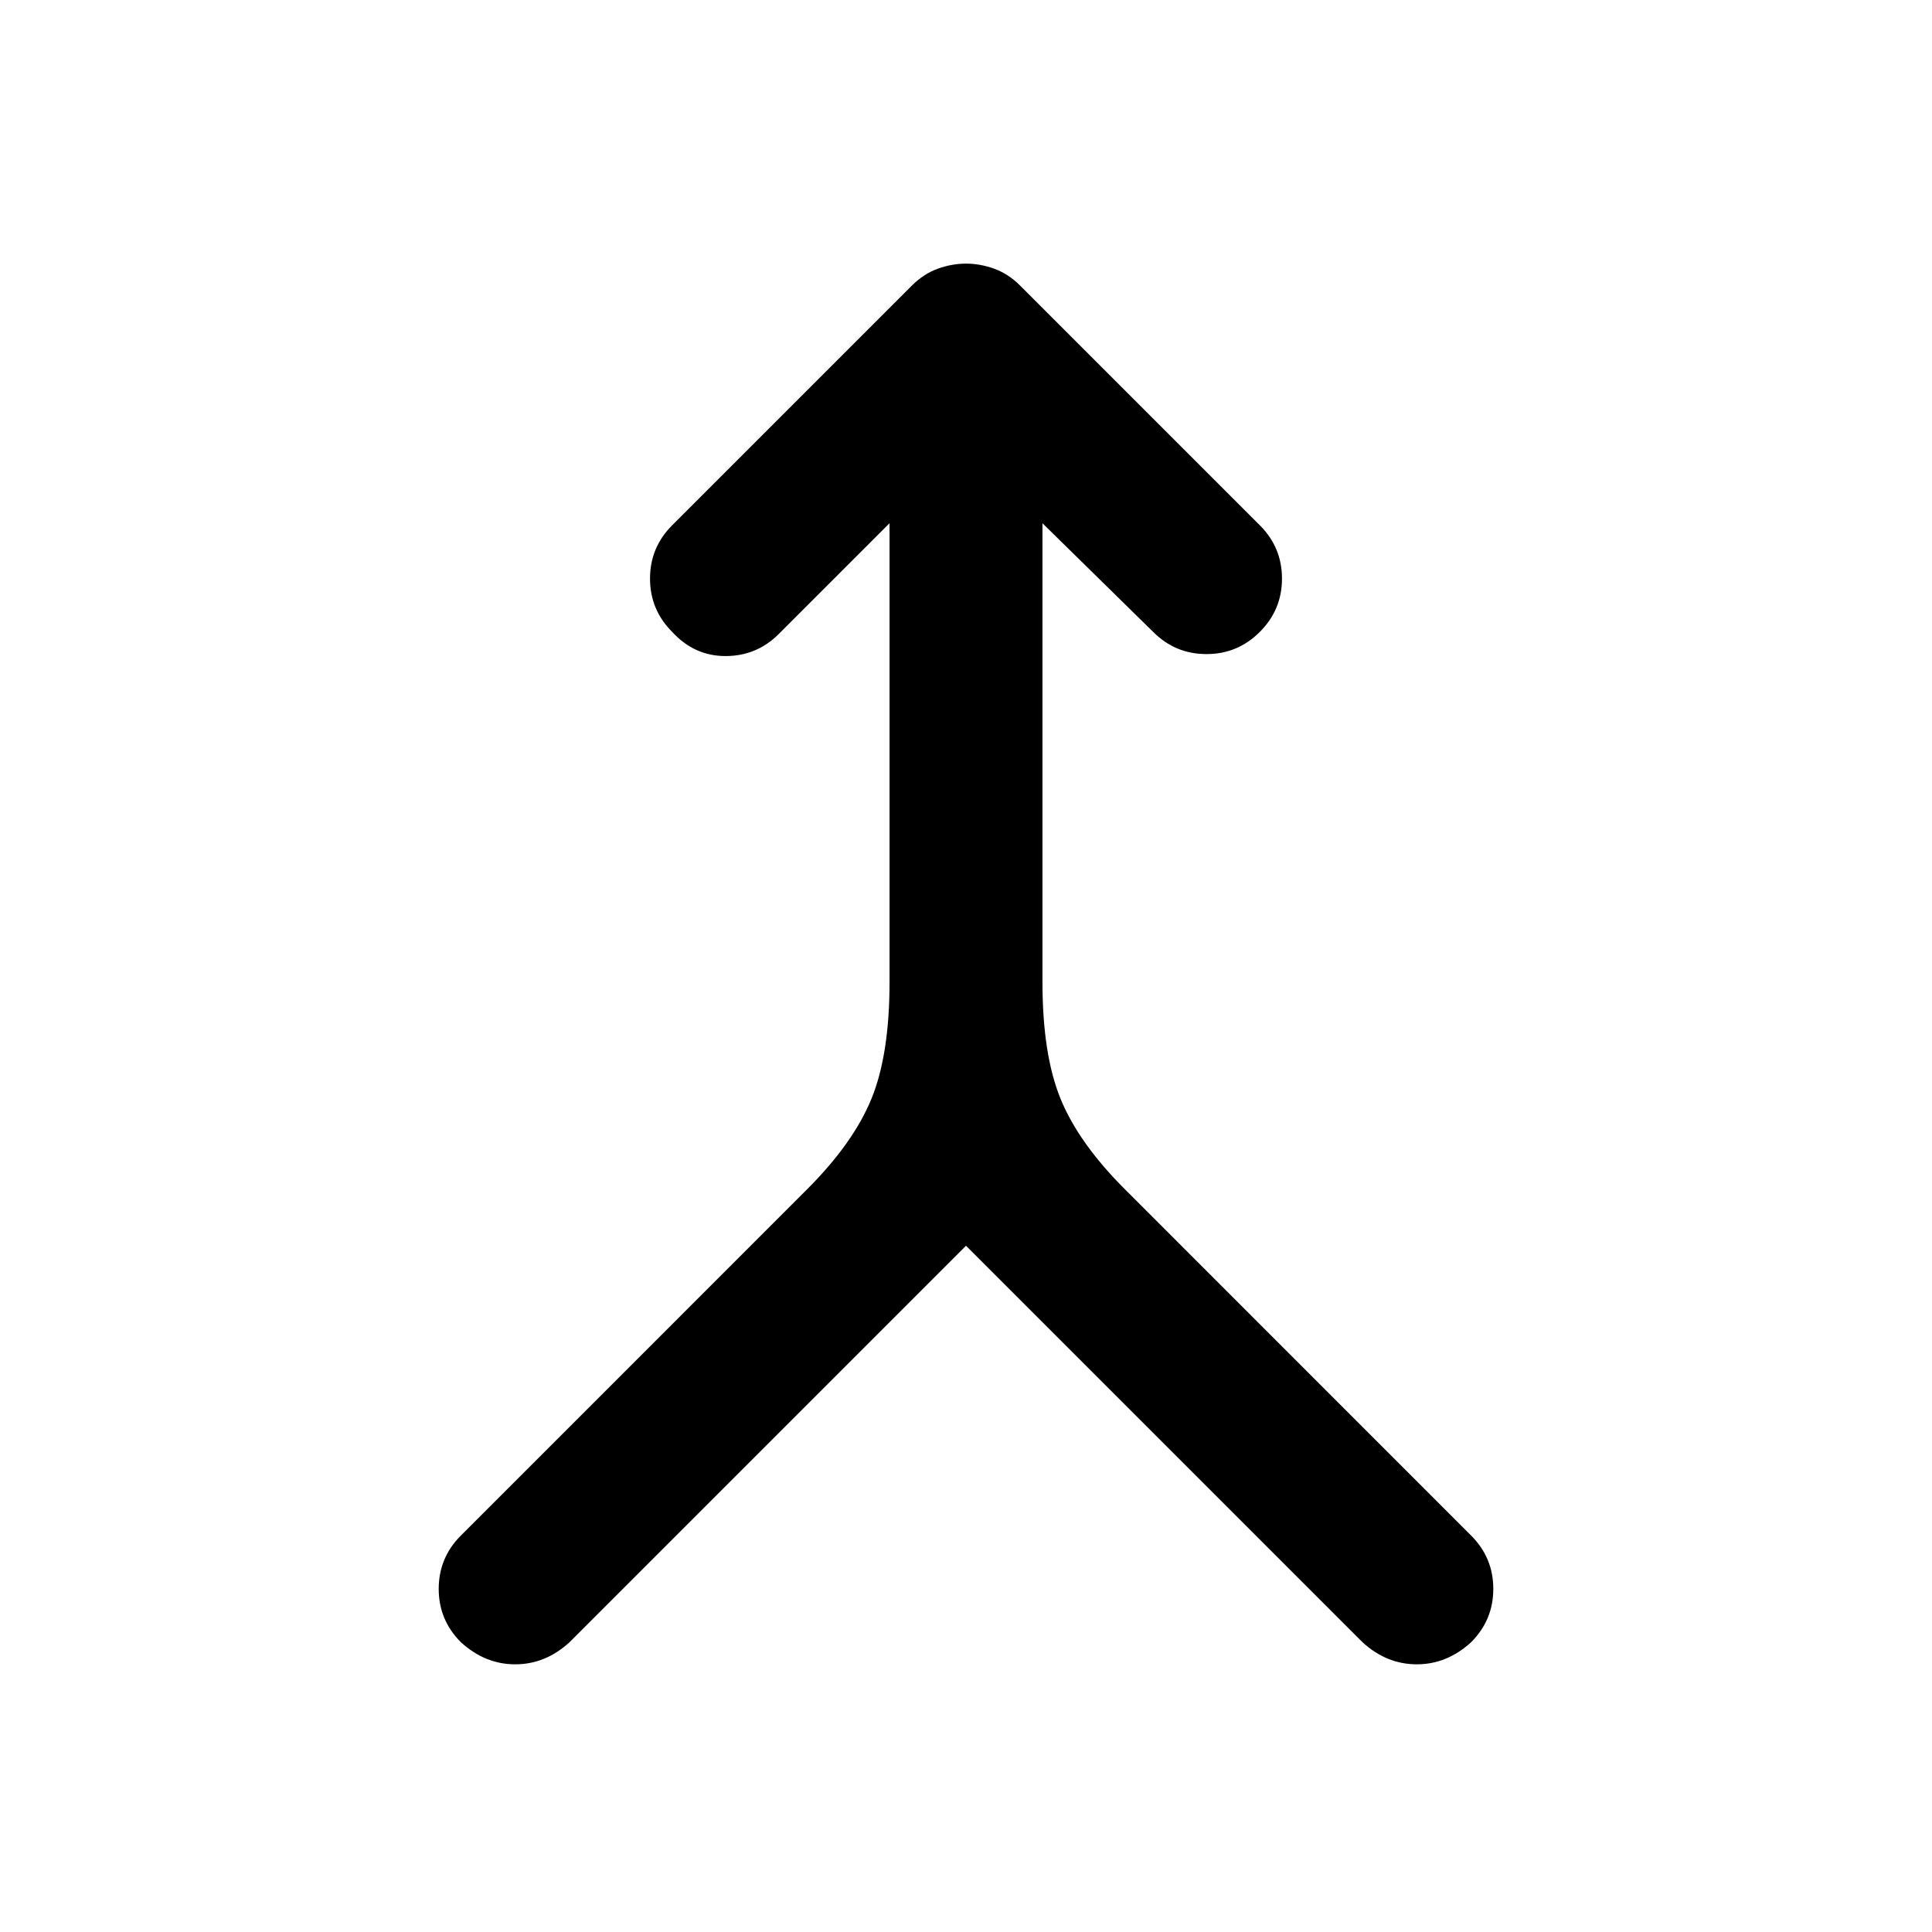 <svg xmlns="http://www.w3.org/2000/svg" height="40" width="40"><path d="M9.542 34q-.459-.458-.459-1.104 0-.646.459-1.104l7.166-7.167q.959-.958 1.334-1.875.375-.917.375-2.417v-9.5l-2.292 2.292q-.458.458-1.104.458-.646 0-1.104-.5-.459-.458-.459-1.104 0-.646.459-1.104l4.958-4.958q.25-.25.542-.354.291-.105.583-.105t.583.105q.292.104.542.354l4.958 4.958q.459.458.459 1.104 0 .646-.459 1.104-.458.459-1.104.459-.646 0-1.104-.459l-2.292-2.25v9.5q0 1.5.375 2.417.375.917 1.334 1.875l7.166 7.167q.459.458.459 1.104 0 .646-.459 1.104-.5.458-1.125.458T28.208 34L20 25.792 11.792 34q-.5.458-1.125.458T9.542 34Z"/></svg>